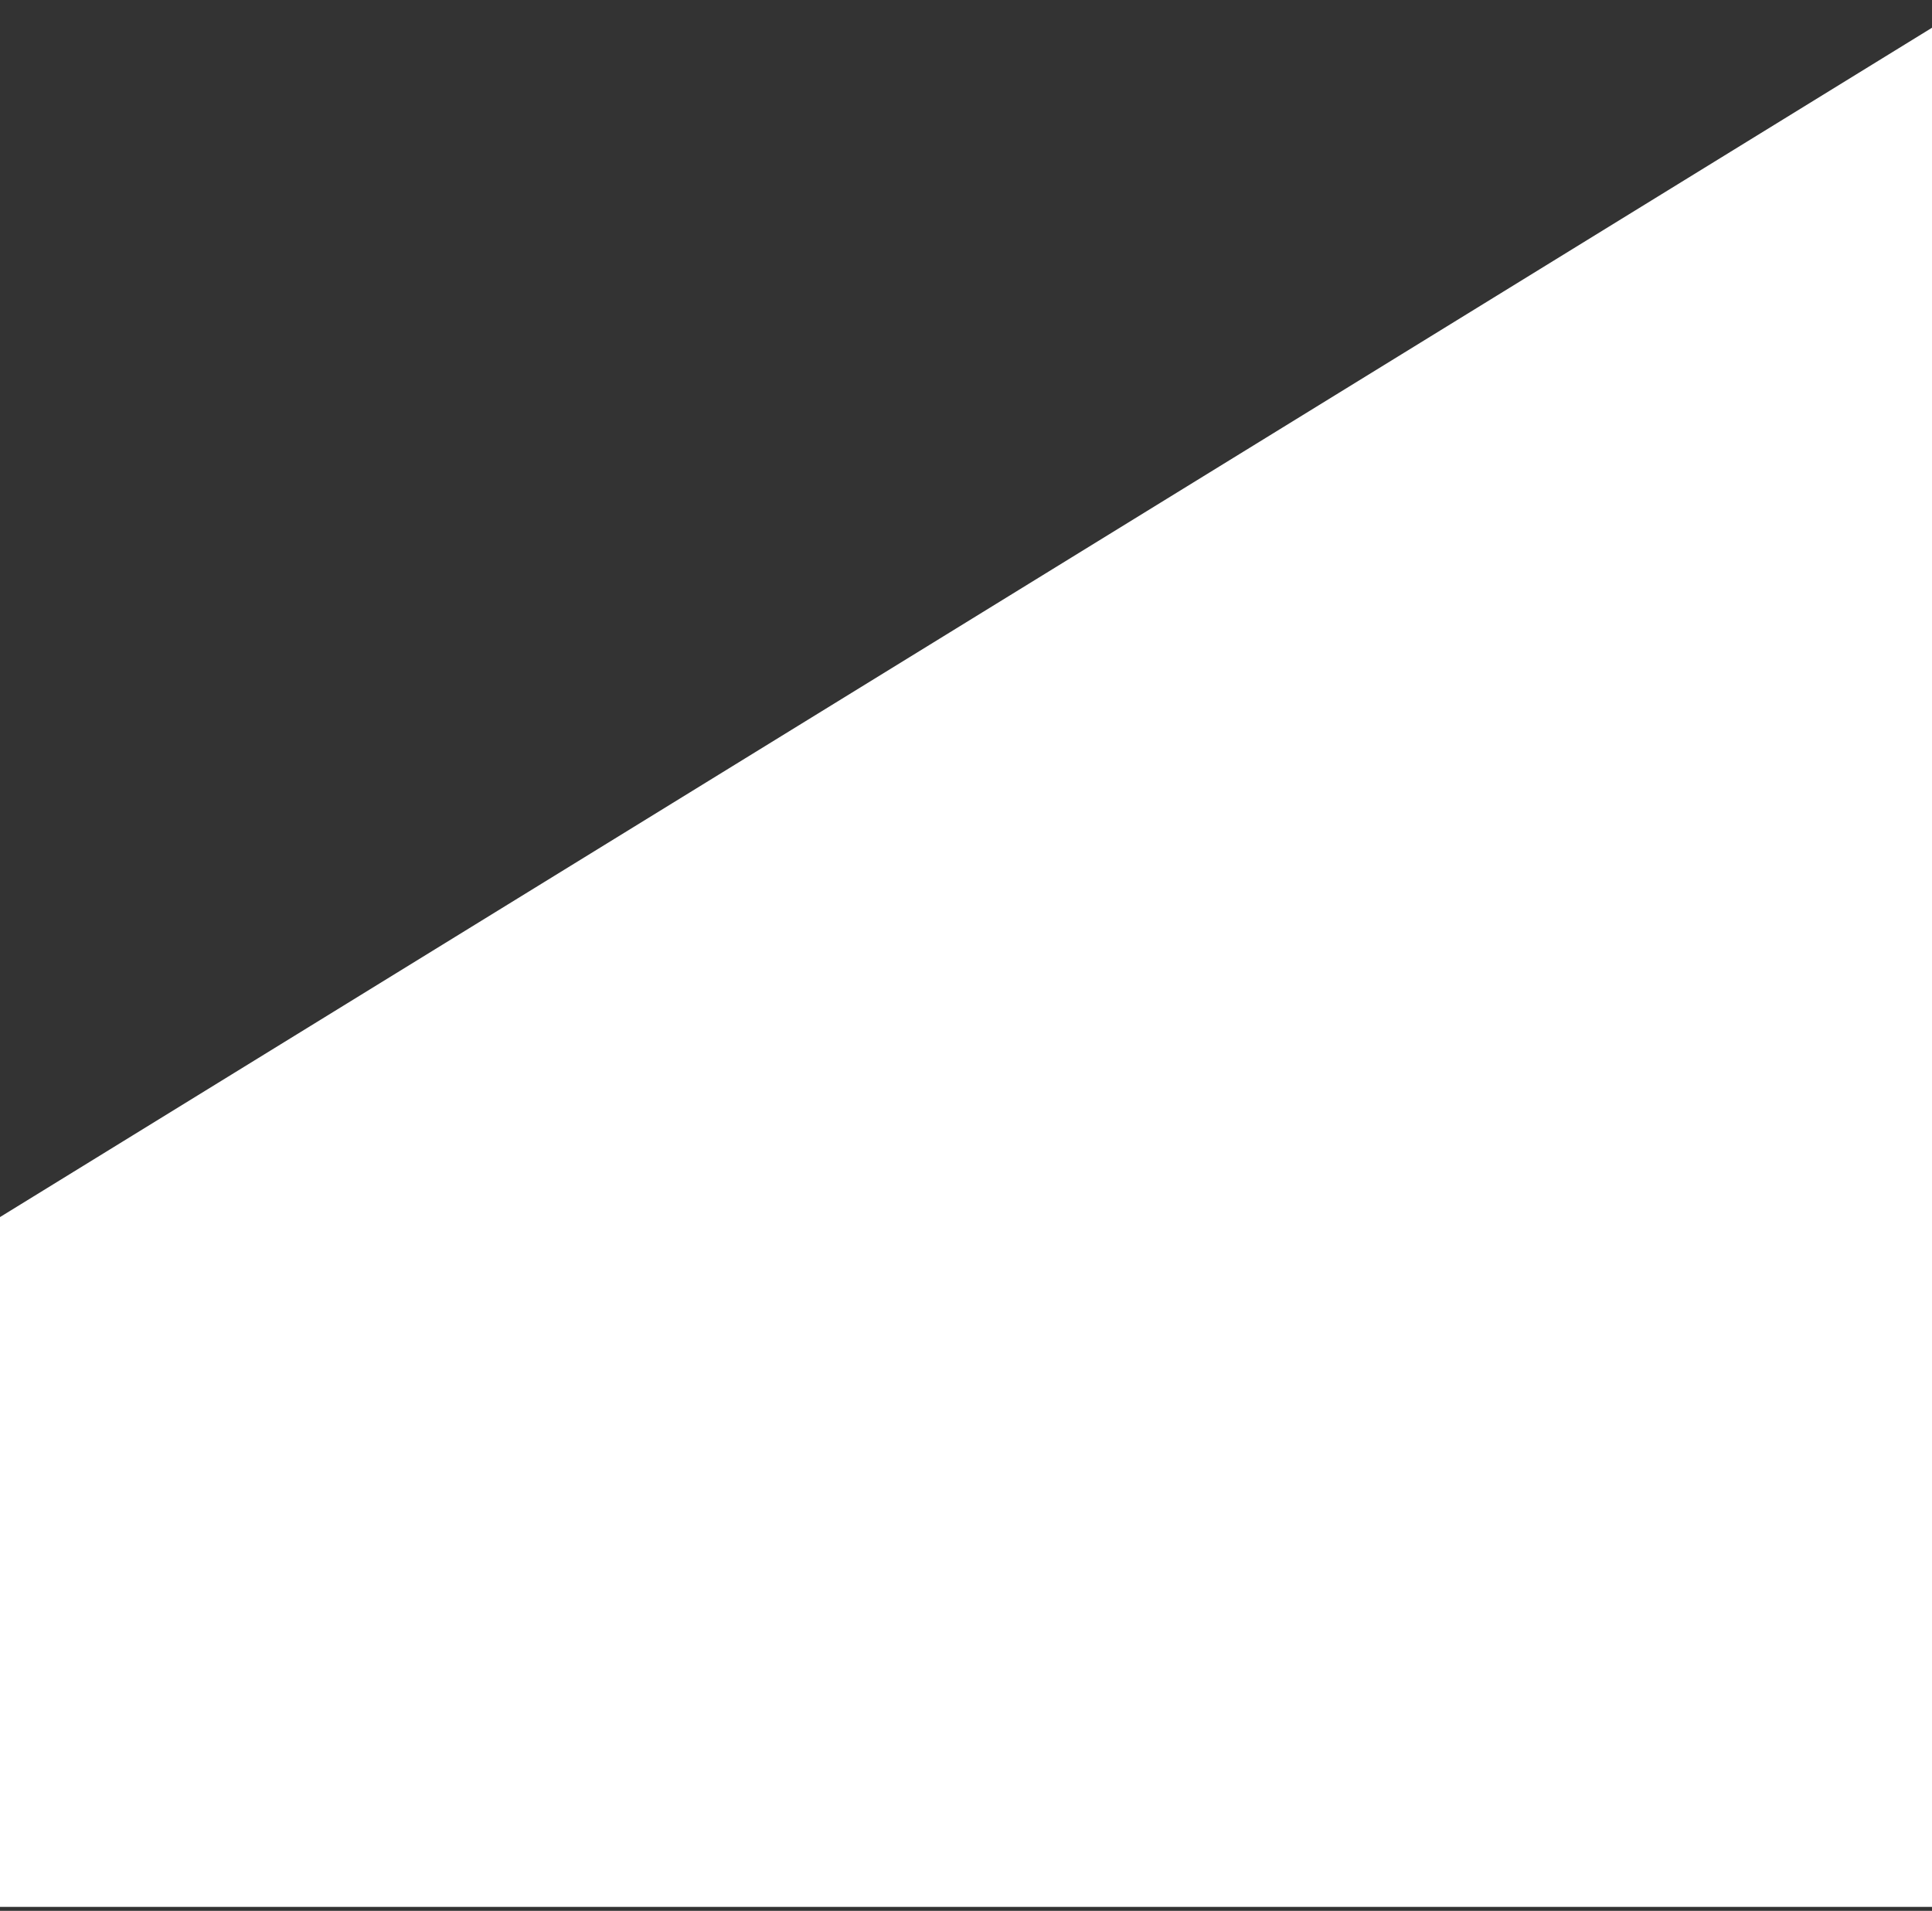 <?xml version="1.0" encoding="utf-8"?>
<!-- Generator: Adobe Illustrator 25.0.0, SVG Export Plug-In . SVG Version: 6.00 Build 0)  -->
<svg version="1.1" id="Layer_1" xmlns="http://www.w3.org/2000/svg" xmlns:xlink="http://www.w3.org/1999/xlink" x="0px" y="0px"
	 viewBox="0 0 487.3 482" style="enable-background:new 0 0 487.3 482;" xml:space="preserve">
<rect x="0" y="0" width="487.3" height="482" fill="#333333" stroke="none"/>
<style type="text/css">
	.st0{fill:#FFFFFF;}
</style>
<polygon class="st0" points="0,307 0,481 487.3,481 487.3,307 487.3,7 "/>
</svg>
